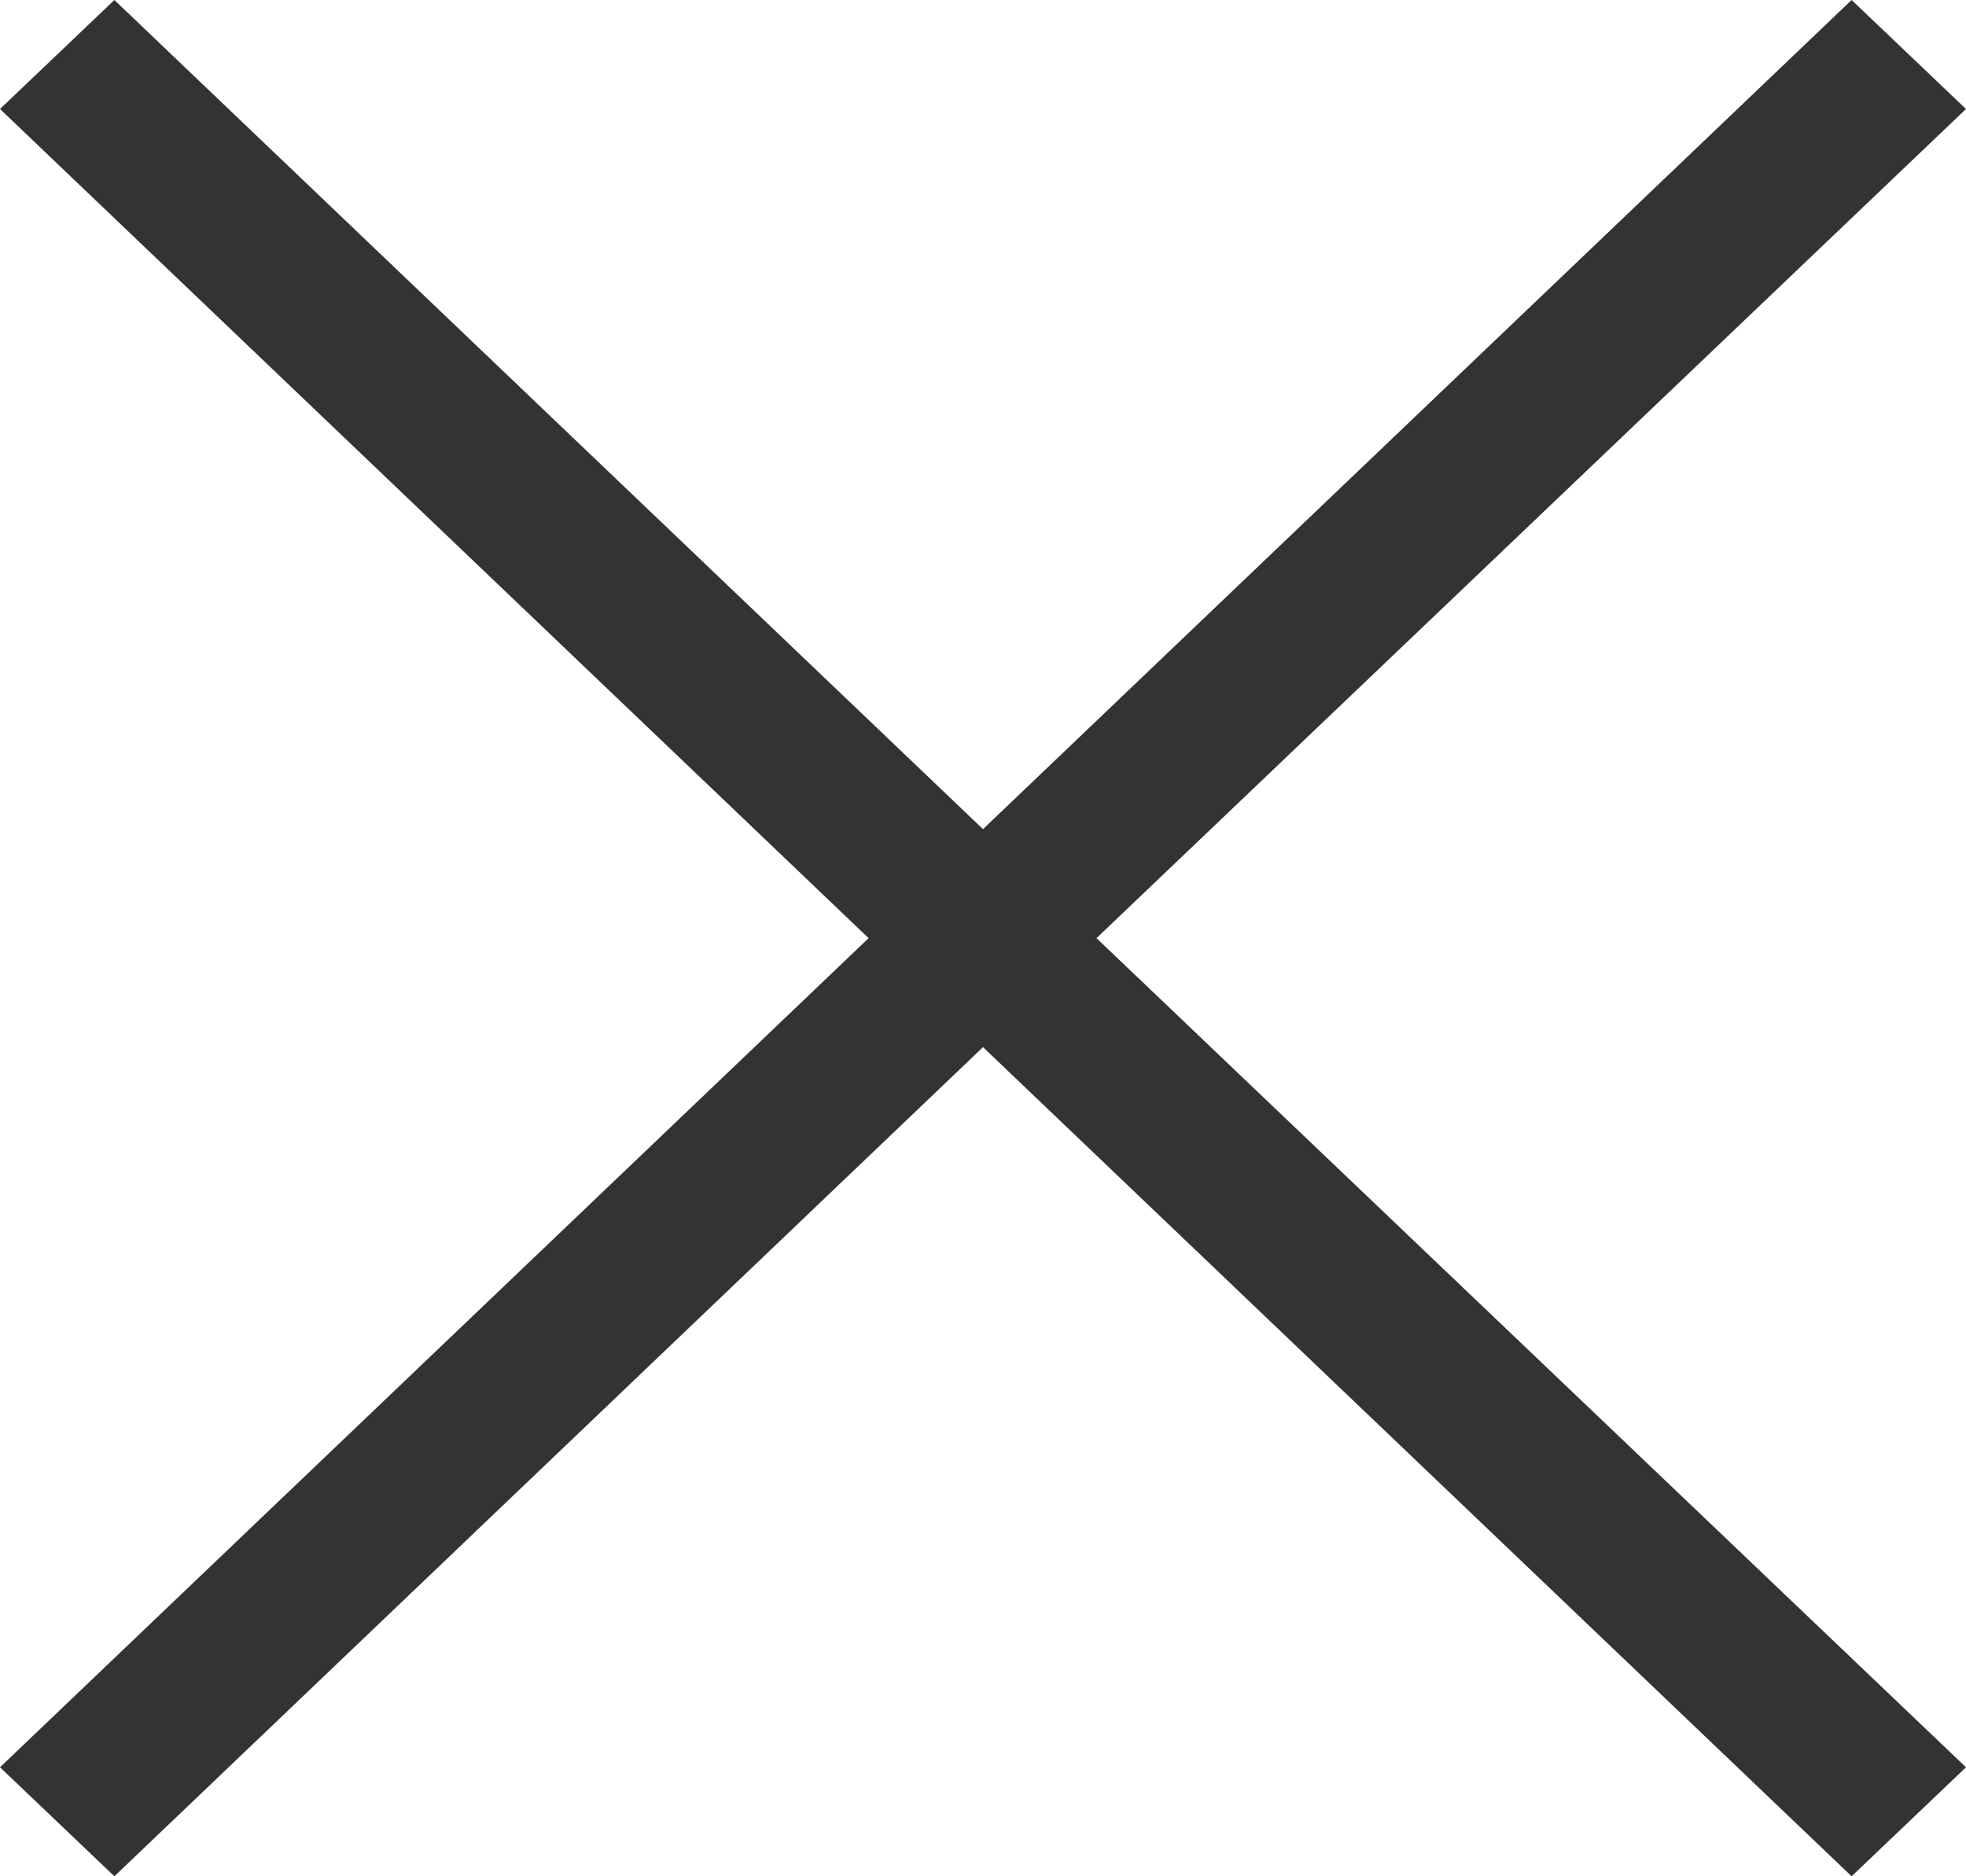 <?xml version="1.0" encoding="utf-8"?>
<svg xmlns="http://www.w3.org/2000/svg"
	xmlns:xlink="http://www.w3.org/1999/xlink"
	width="22px" height="21px" viewBox="0 0 22 21">
<path fillRule="evenodd" d="M 22 1.22C 22 1.22 20.72 0 20.72 0 20.72 0 11 9.28 11 9.28 11 9.28 1.28 0 1.28 0 1.28 0 0 1.22 0 1.22 0 1.22 9.72 10.5 9.72 10.5 9.72 10.5 0 19.78 0 19.78 0 19.78 1.28 21 1.28 21 1.28 21 11 11.72 11 11.72 11 11.72 20.72 21 20.72 21 20.72 21 22 19.78 22 19.78 22 19.78 12.27 10.5 12.27 10.5 12.27 10.5 22 1.22 22 1.22Z" fill="rgb(51,51,51)"/></svg>